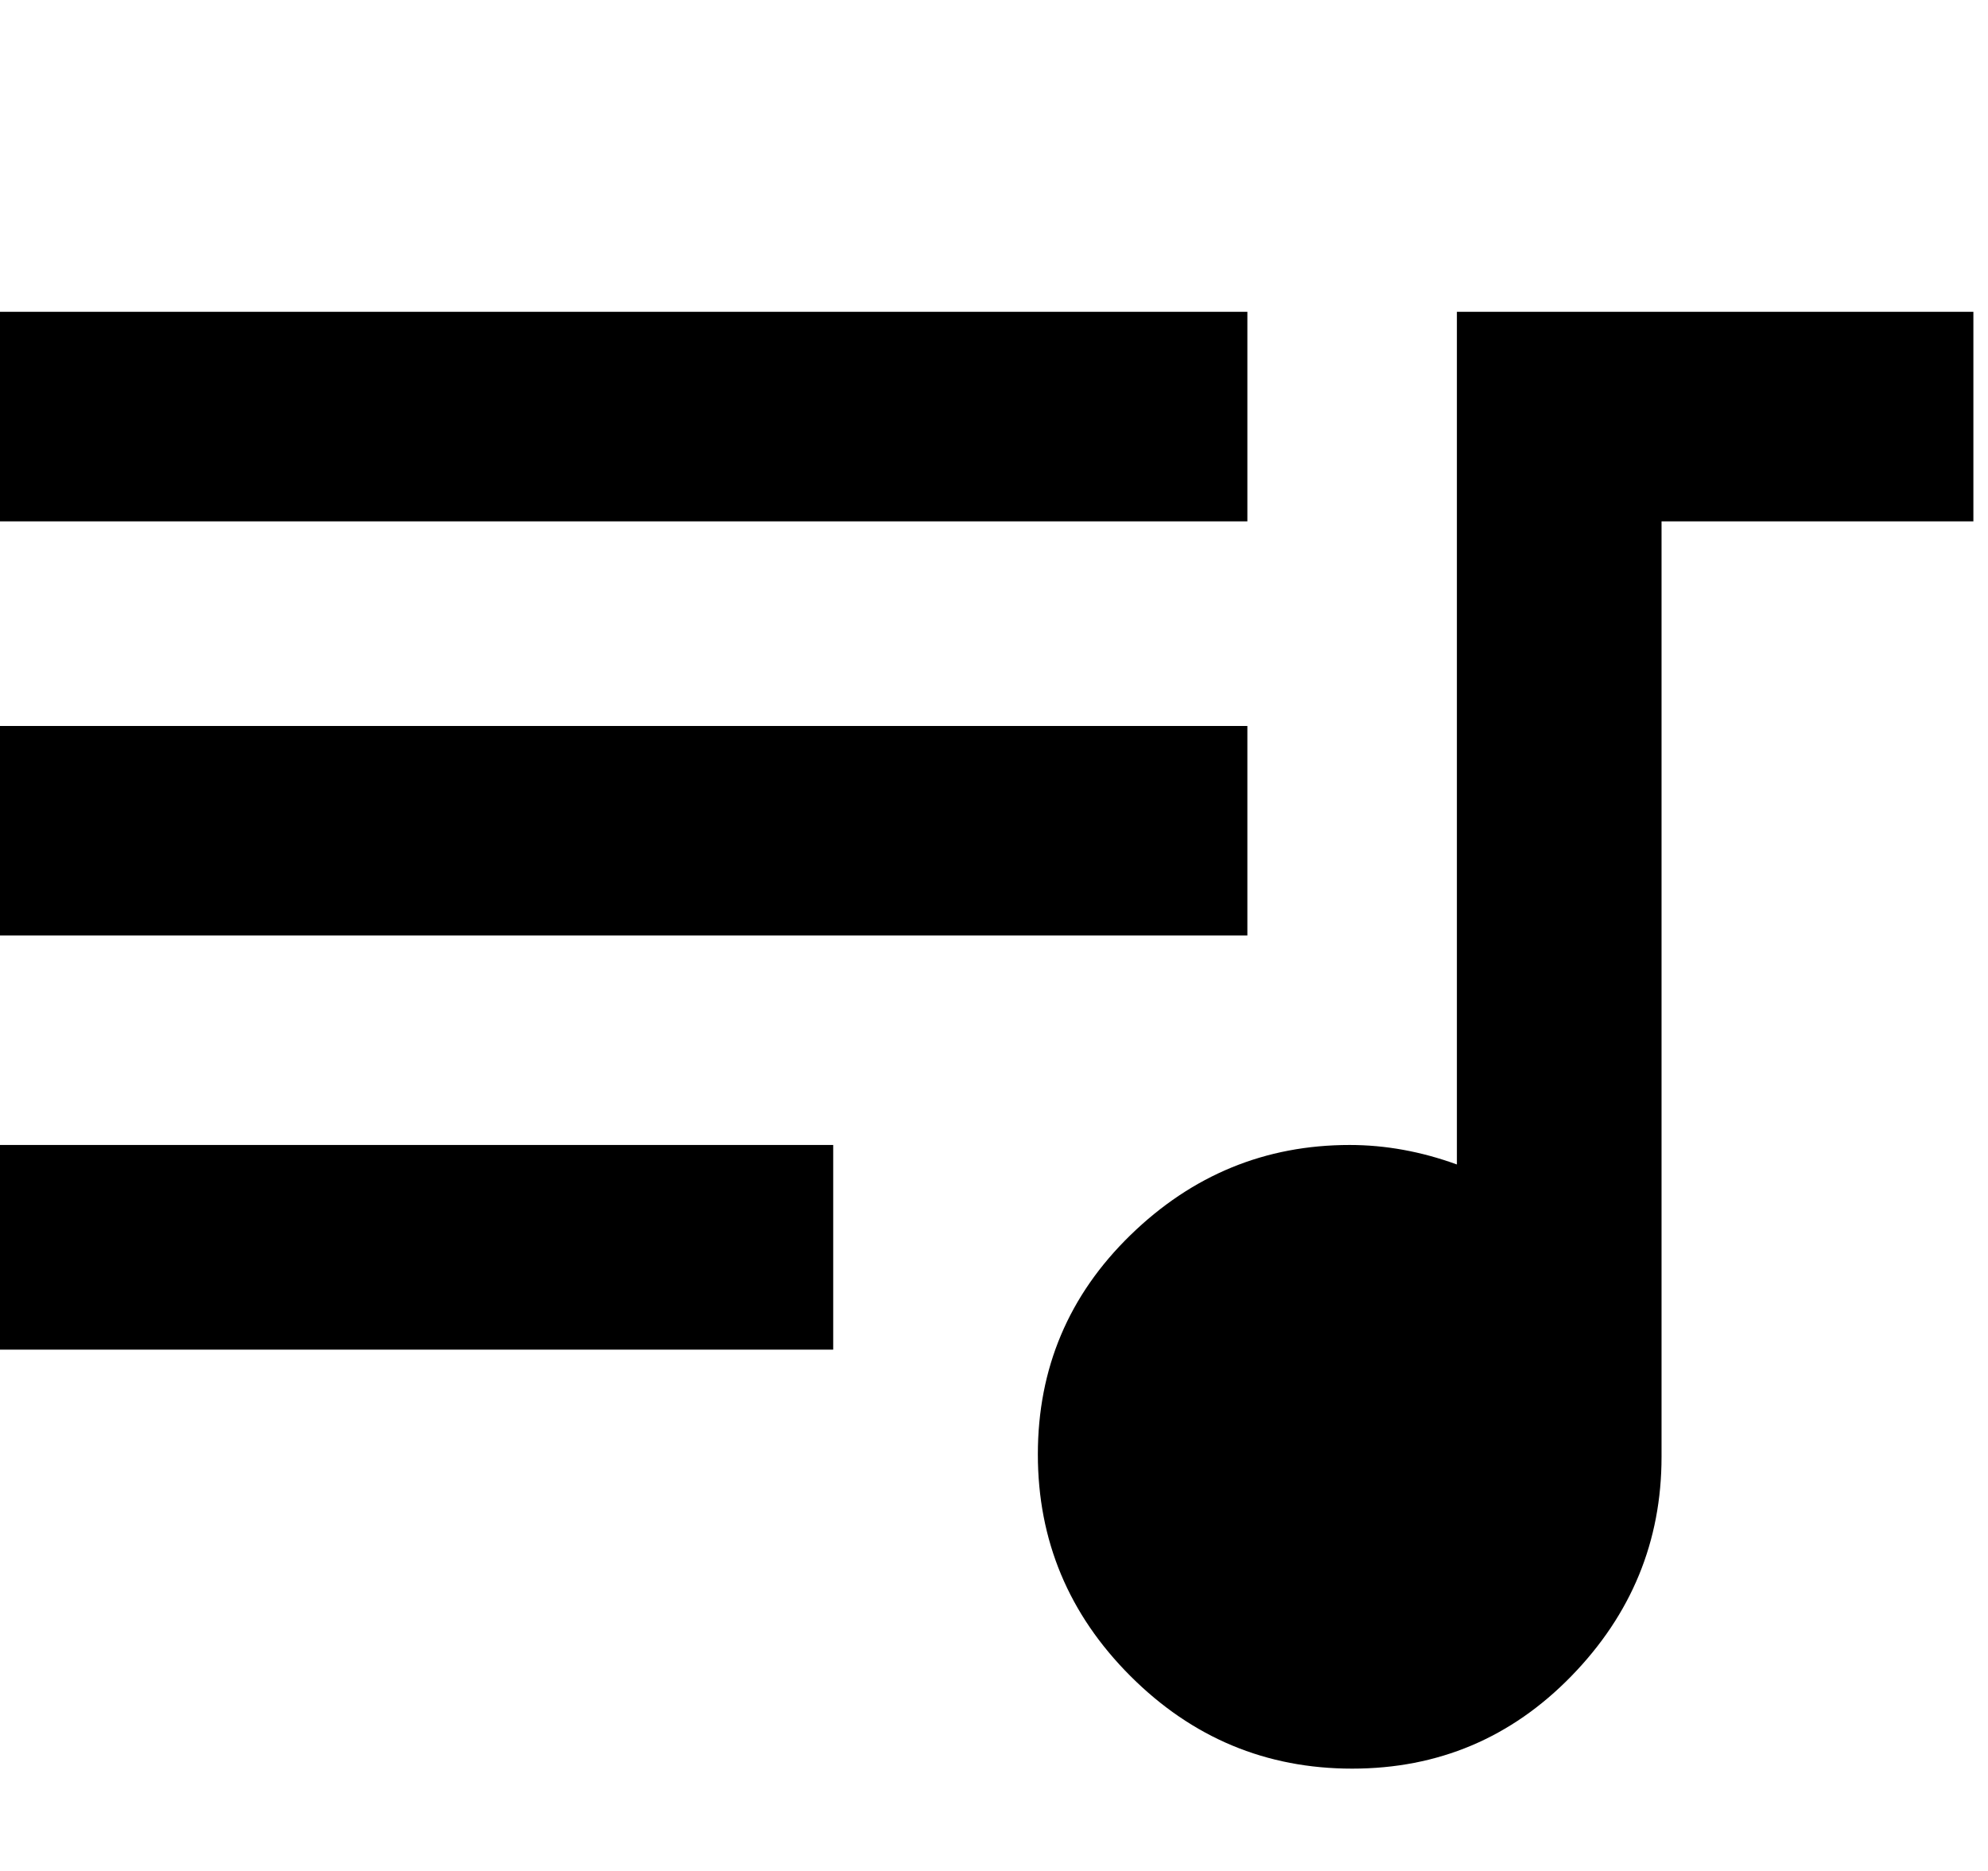 <svg xmlns="http://www.w3.org/2000/svg" xmlns:xlink="http://www.w3.org/1999/xlink" width="408" height="384" viewBox="0 0 408 384"><path fill="currentColor" d="M256 64v43H0V64zm0 85v43H0v-43zM0 277v-42h171v42zM299 64h106v43h-64v192q0 26-18.5 45t-45 19t-45.5-19t-19-45.5t19-45t45-18.5q11 0 22 4z"/></svg>